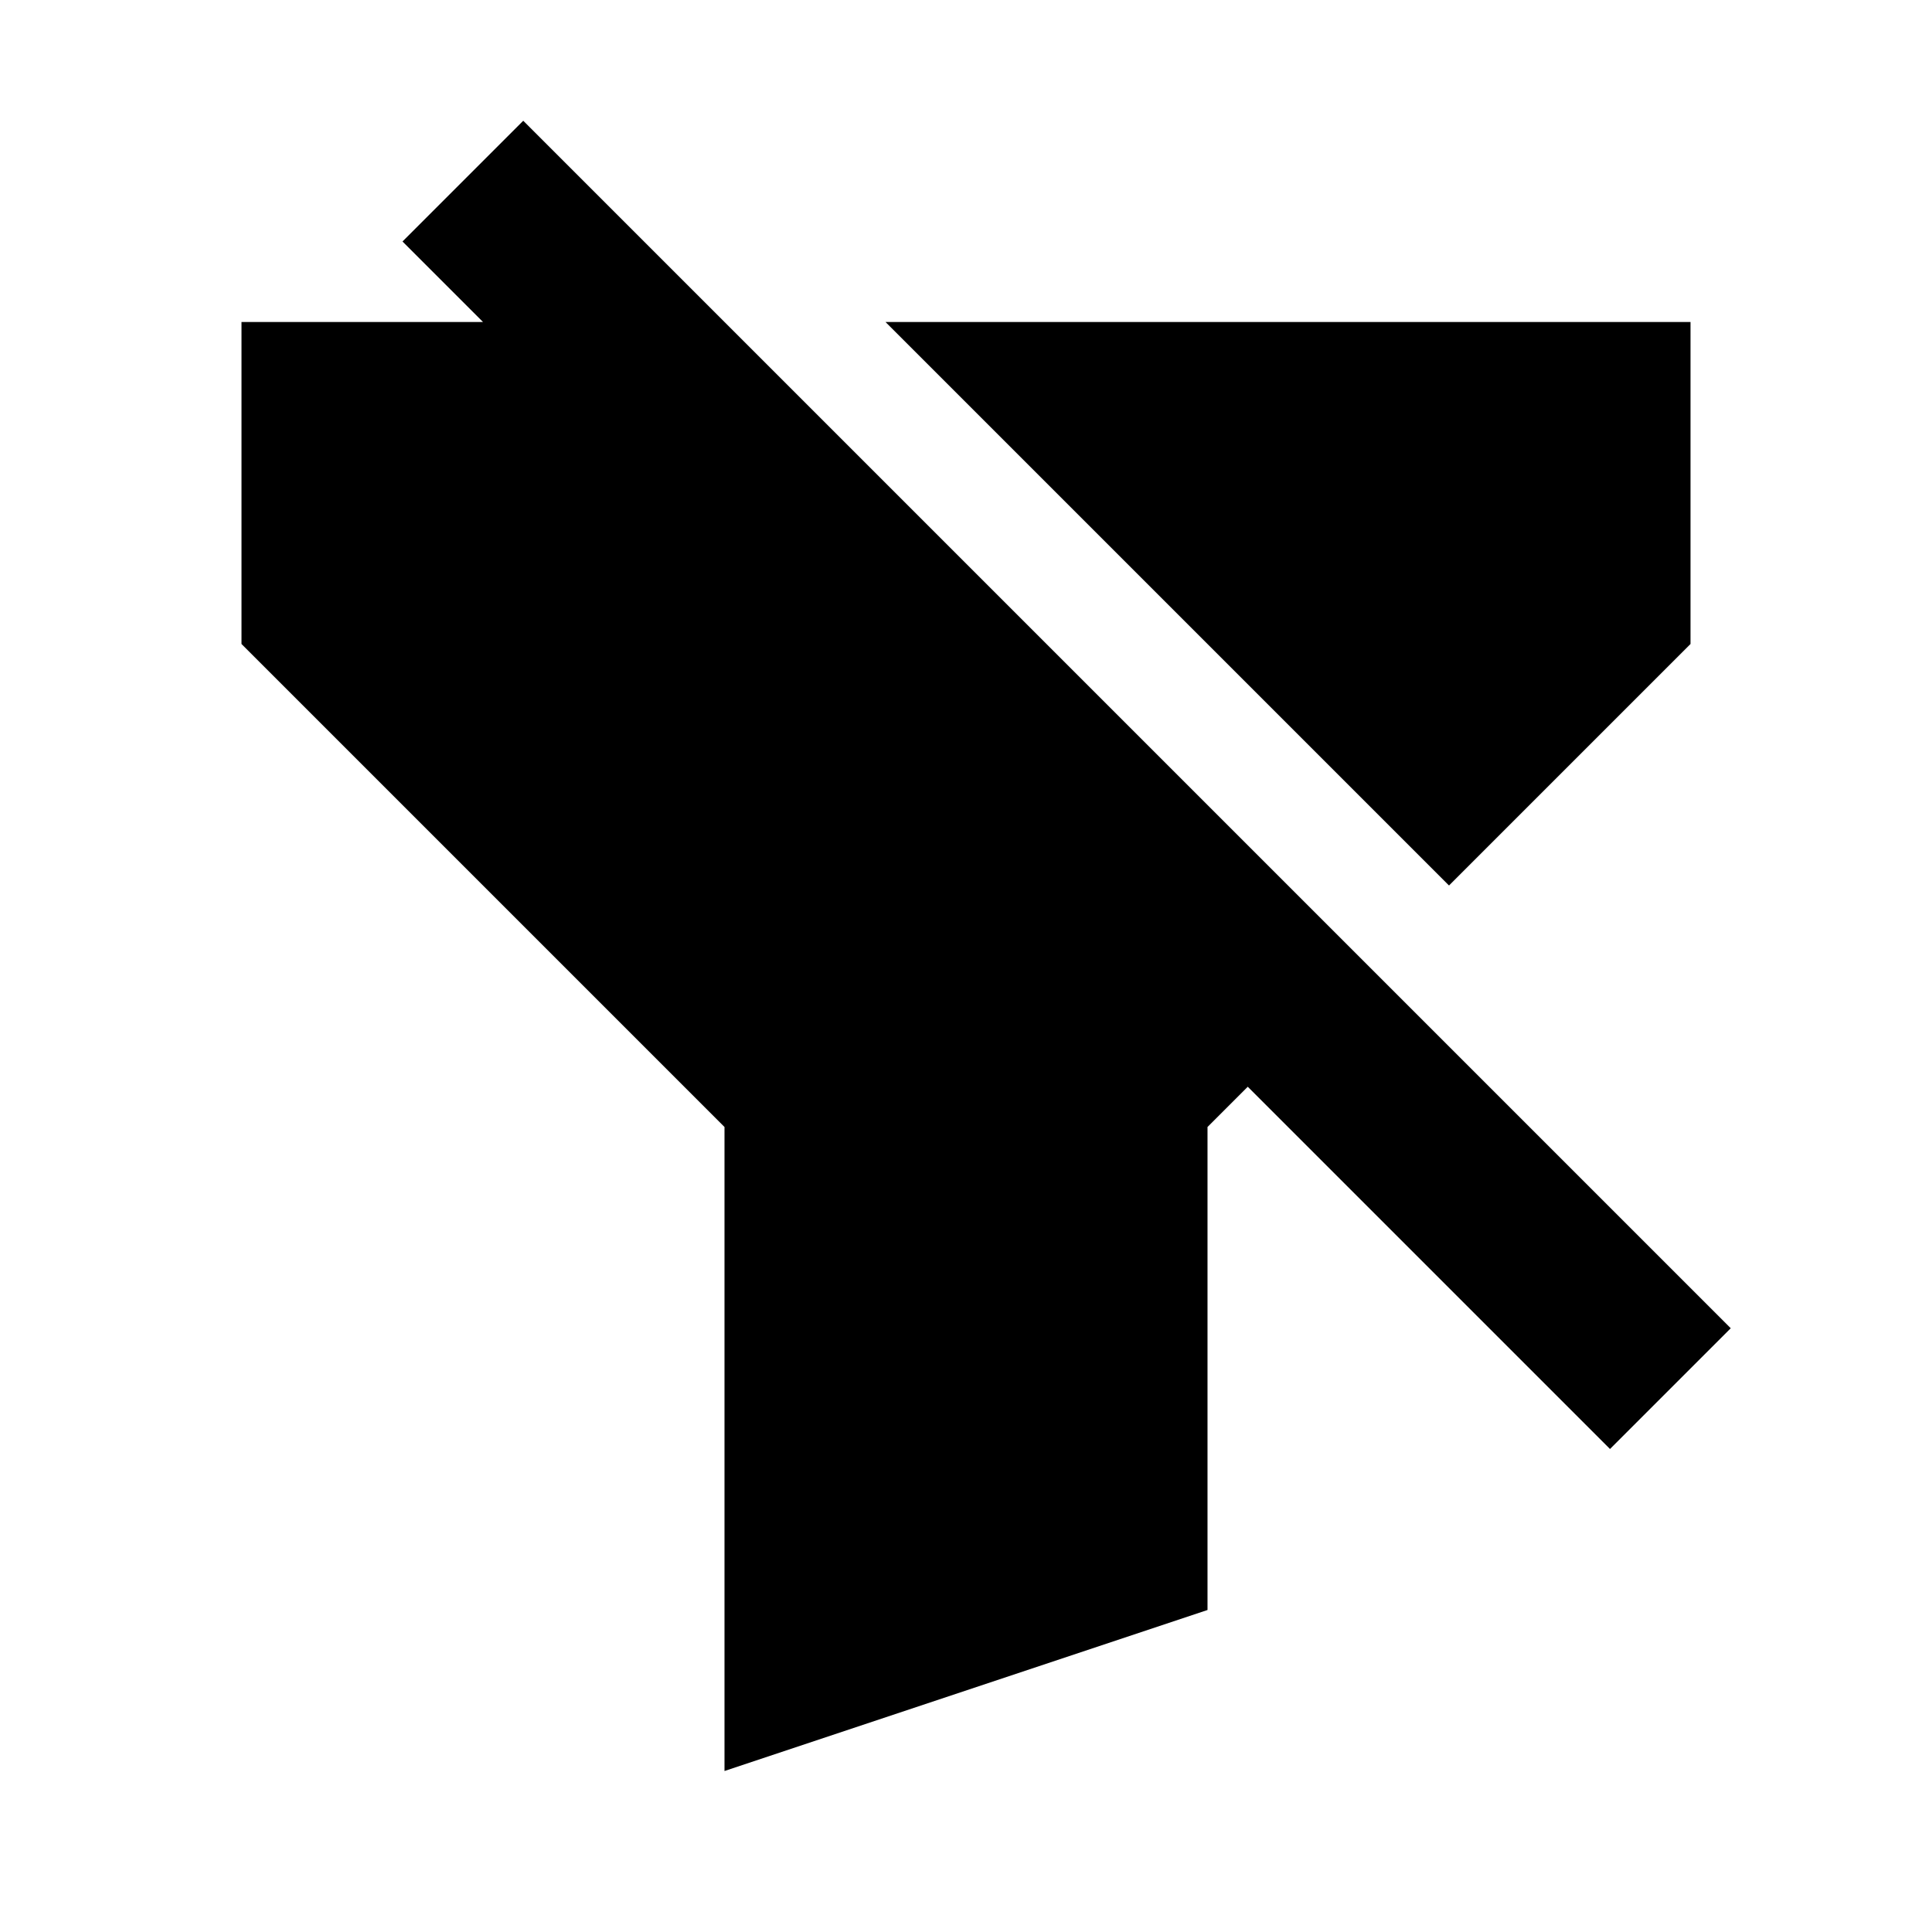 <svg width="24" height="24" viewBox="0 0 24 24" fill="none" xmlns="http://www.w3.org/2000/svg">
<path fill-rule="evenodd" clip-rule="evenodd" d="M3 4V8L9 14V22L15 20V14L15.5 13.5L20 18L21.5 16.5L6.5 1.5L5 3L6 4H3Z" fill="black"/>
<path d="M21 4V8L18 11L11 4H21Z" fill="black"/>
</svg>
